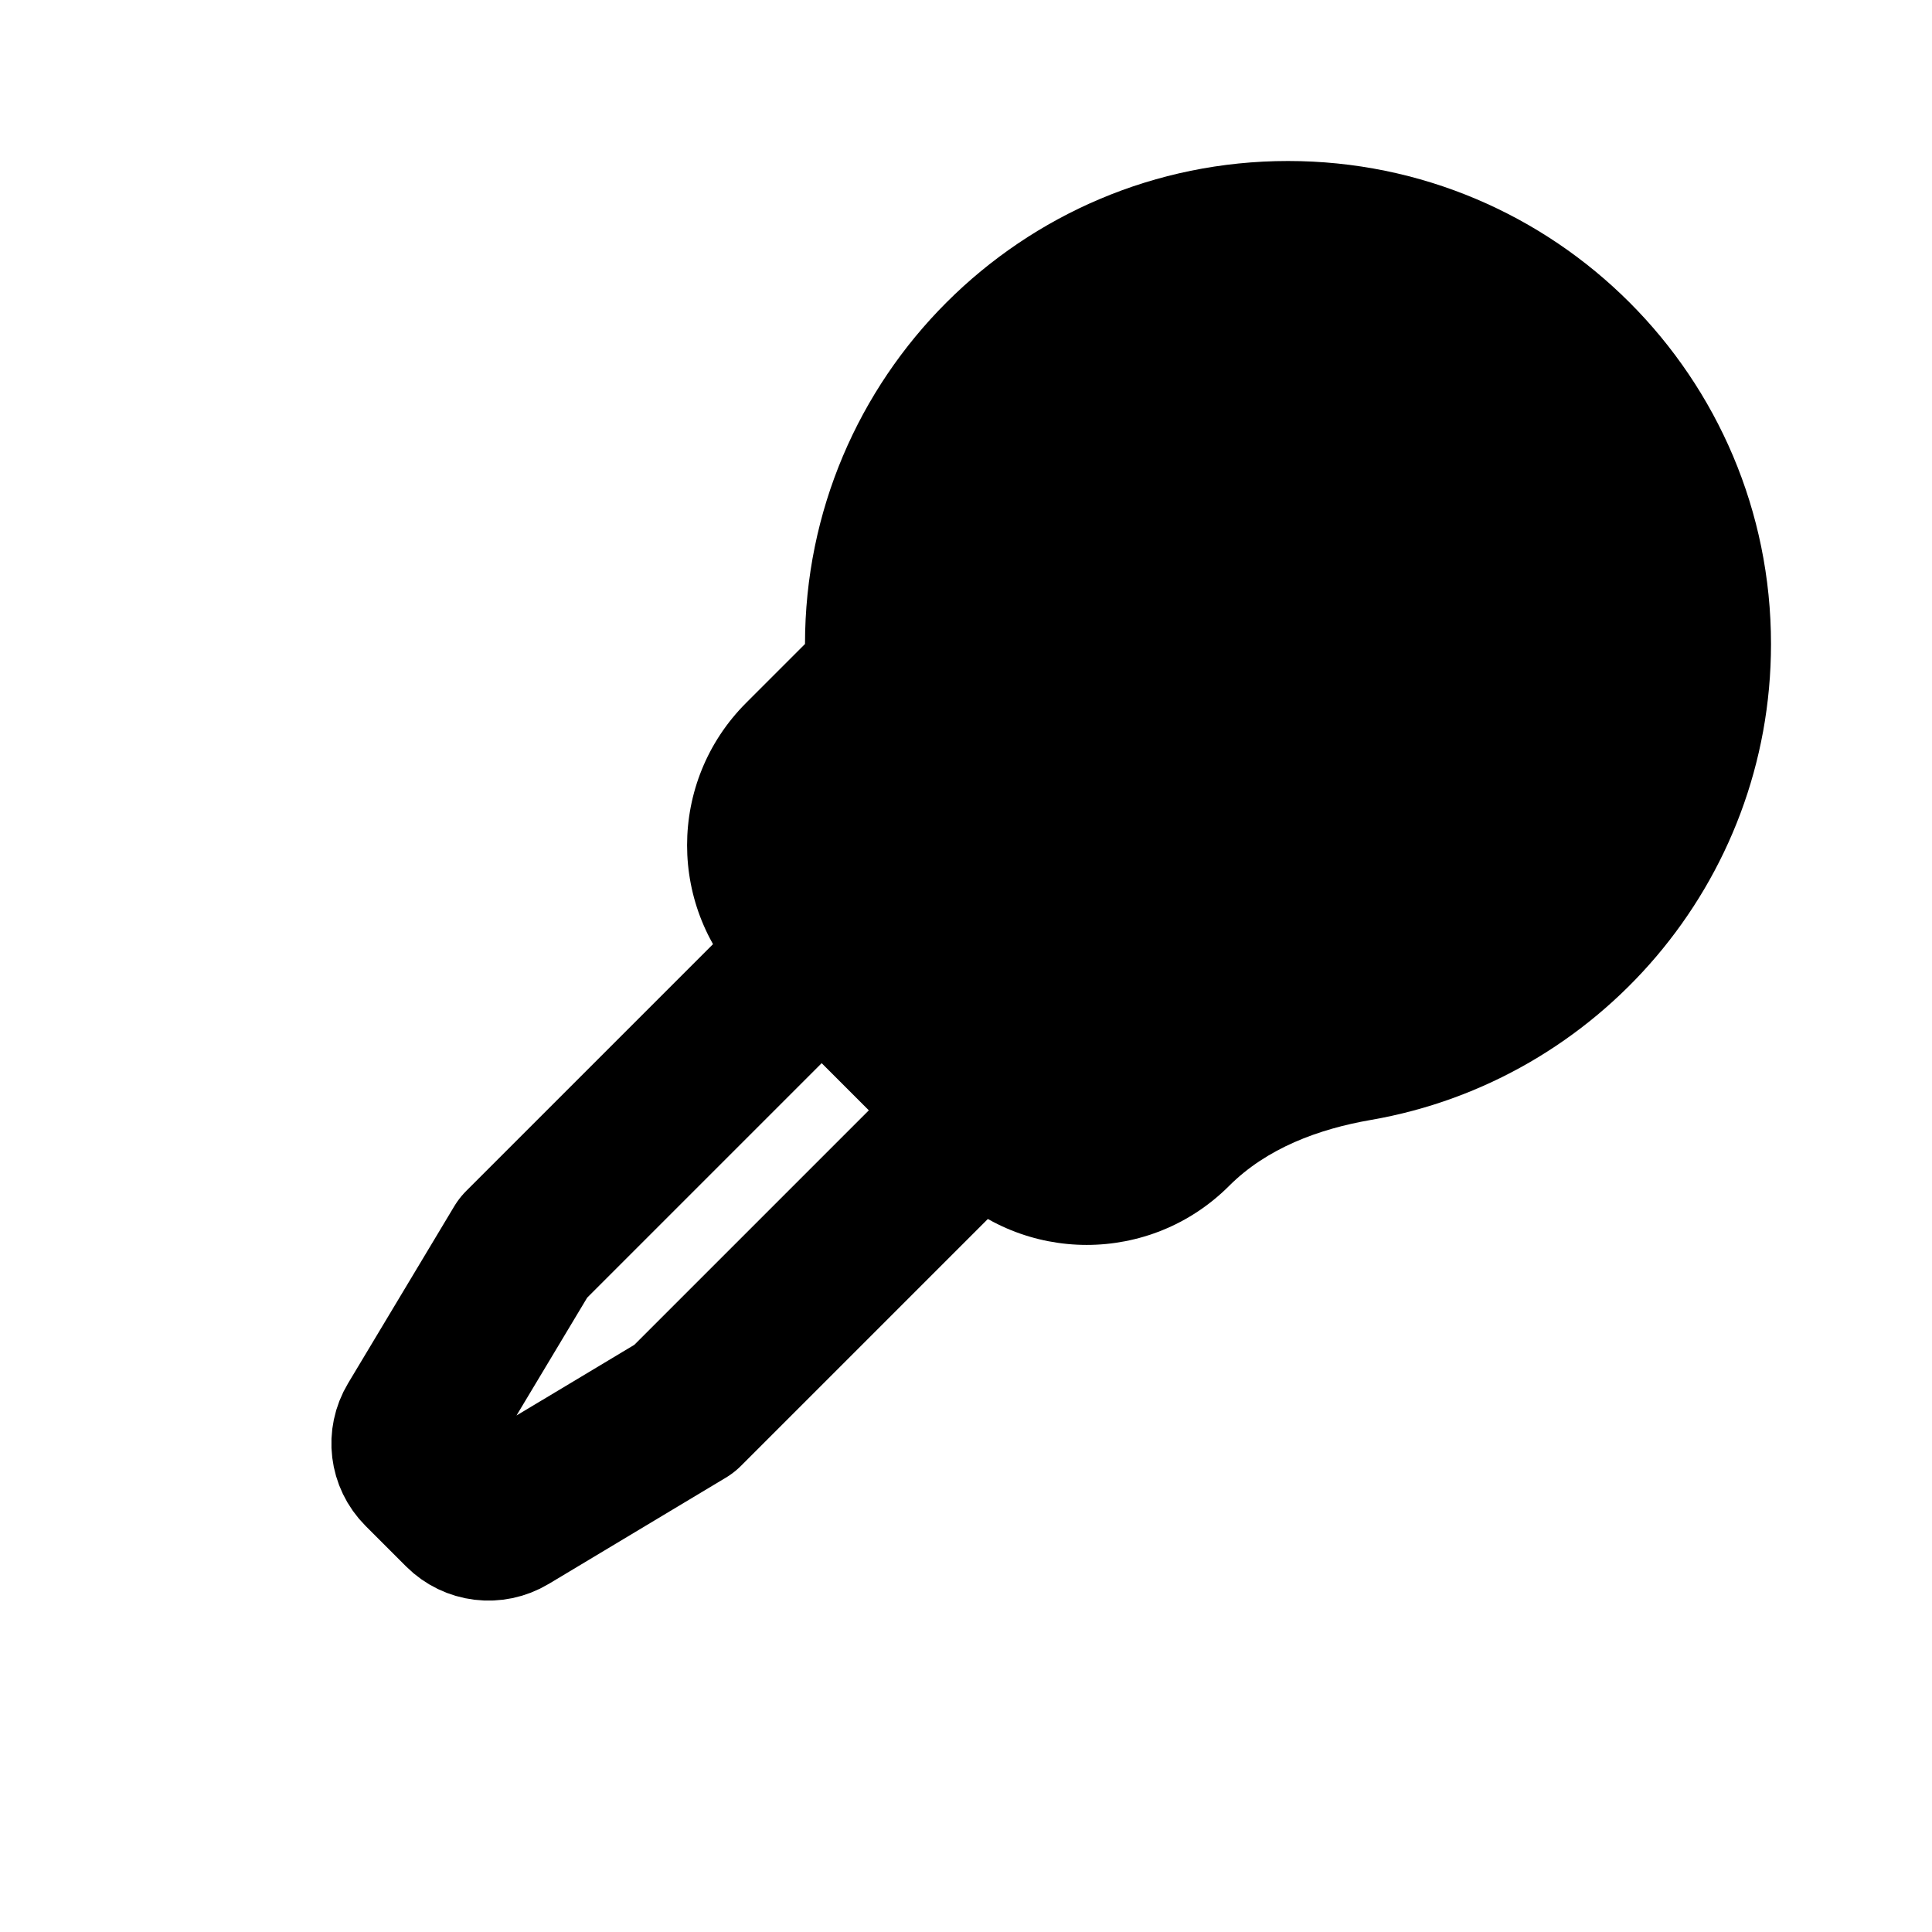 <svg width="24" height="24" viewBox="0 0 24 24" fill="none" xmlns="http://www.w3.org/2000/svg">
<path fill-rule="evenodd" clip-rule="evenodd" d="M15.268 14.732C15.737 14.263 16.378 14.025 17.031 13.912C19.853 13.423 22 10.962 22 8C22 4.686 19.314 2 16 2C12.686 2 10 4.686 10 8C10 8 10 8 10 8L9.268 8.732C8.291 9.709 8.291 11.291 9.268 12.268L11.732 14.732C12.709 15.709 14.291 15.709 15.268 14.732Z" fill="currentColor"/>
<path d="M6.5 15.5L10.5 11.5L12.5 13.5L8.5 17.5L6.301 18.819C6.124 18.925 5.898 18.898 5.752 18.752L5.248 18.248C5.102 18.102 5.075 17.876 5.181 17.699L6.5 15.5Z" stroke="currentColor" stroke-width="2" stroke-linecap="round" stroke-linejoin="round"/>
</svg>
